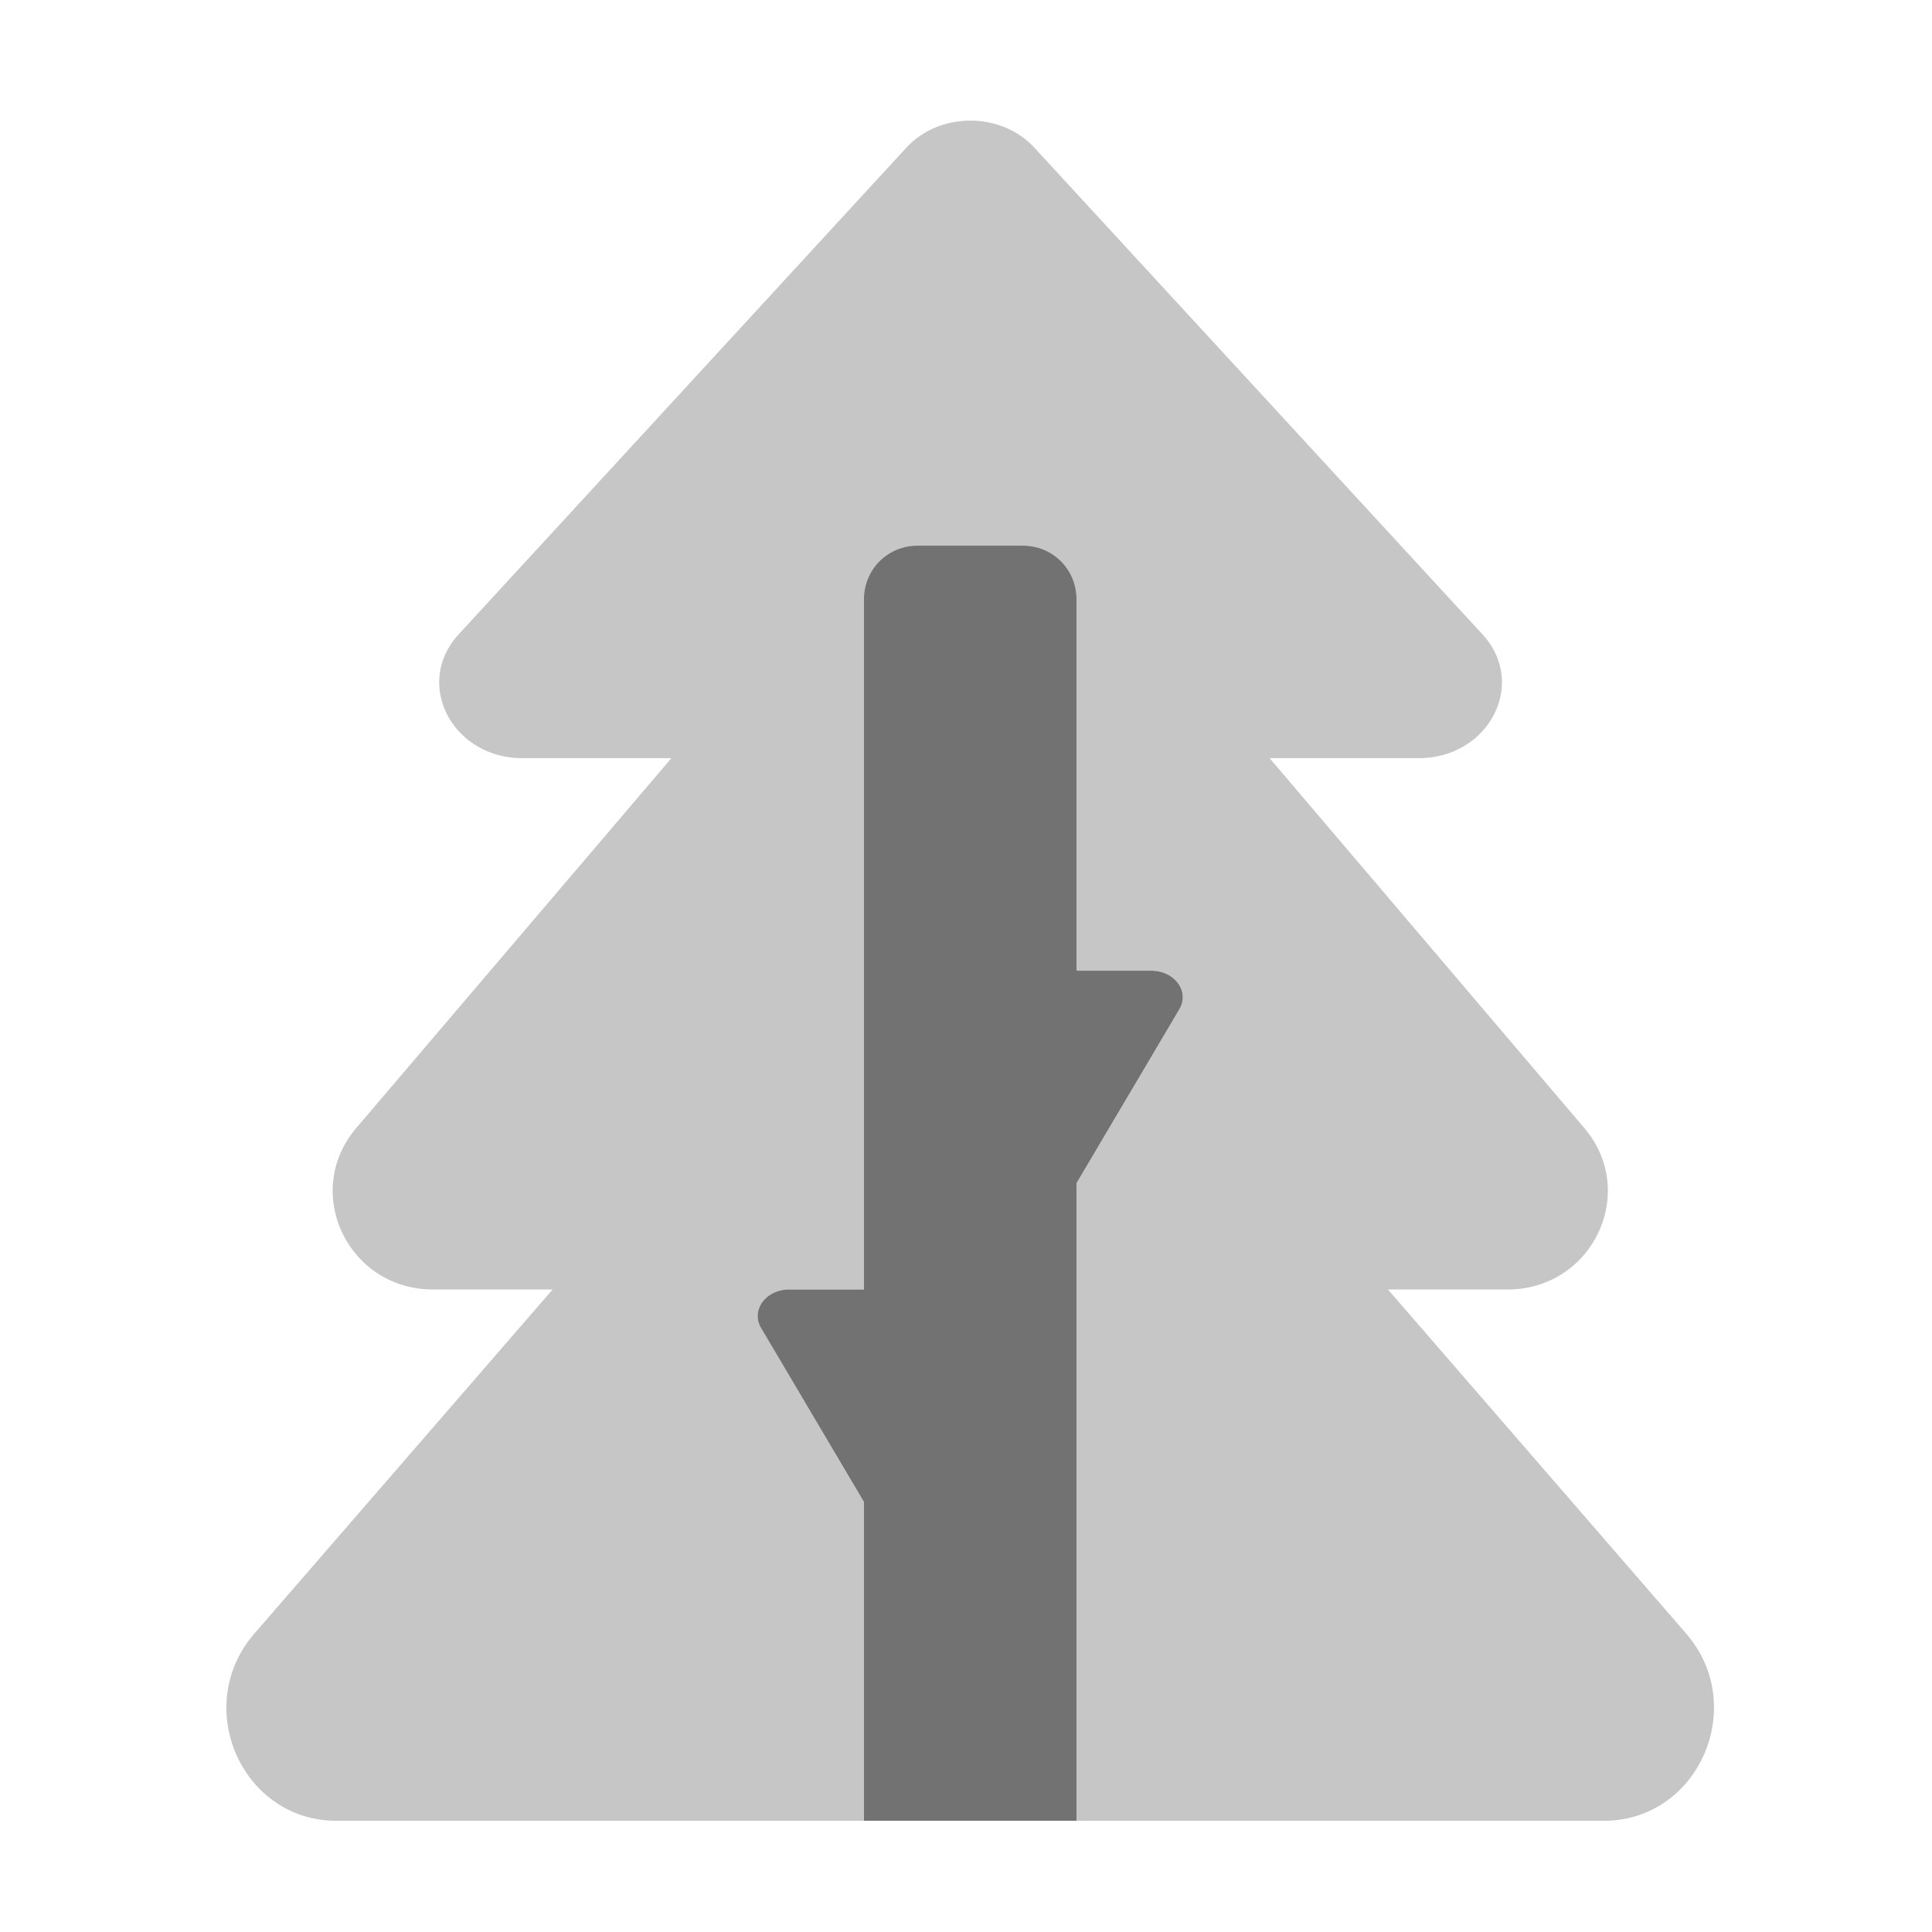 ﻿<?xml version='1.0' encoding='UTF-8'?>
<svg viewBox="-3.75 -1.998 32 32" xmlns="http://www.w3.org/2000/svg">
  <g transform="matrix(0.055, 0, 0, 0.055, 0, 0)">
    <defs>
      <style>.fa-secondary{opacity:.4}</style>
    </defs>
    <path d="M414.81, 512L256, 512L256, 320L287, 267.58C290.14, 262.26 285.57, 256 278.54, 256L256, 256L256, 144A16 16 0 0 0 240, 128L208, 128A16 16 0 0 0 192, 144L192, 352L169.47, 352C162.47, 352 157.87, 358.26 161.01, 363.58L192, 416L192, 512L33.13, 512C4.63, 512 -10.57, 477.5 8.43, 455.62L98.24, 352L62.24, 352C36.63, 352 22.73, 322.79 39, 303.5L134, 192L89.24, 192C67.94, 192 56.34, 169.5 69.94, 154.71L204.74, 8.17C214.74, -2.72 233.34, -2.72 243.34, 8.17L378.27, 154.71C391.87, 169.5 380.27, 192 358.97, 192L314.17, 192L409, 303.46C425.3, 322.76 411.4, 352 385.8, 352L349.8, 352L439.57, 455.58C458.51, 477.38 443.41, 512 414.81, 512z" fill="#727272" opacity="0.4" fill-opacity="1" class="Black" />
    <path d="M287, 267.58L256, 320L256, 512L192, 512L192, 416L161, 363.58C157.86, 358.26 162.43, 352 169.46, 352L192, 352L192, 144A16 16 0 0 1 208, 128L240, 128A16 16 0 0 1 256, 144L256, 256L278.53, 256C285.57, 256 290.14, 262.26 287, 267.58z" fill="#727272" fill-opacity="1" class="Black" />
  </g>
</svg>